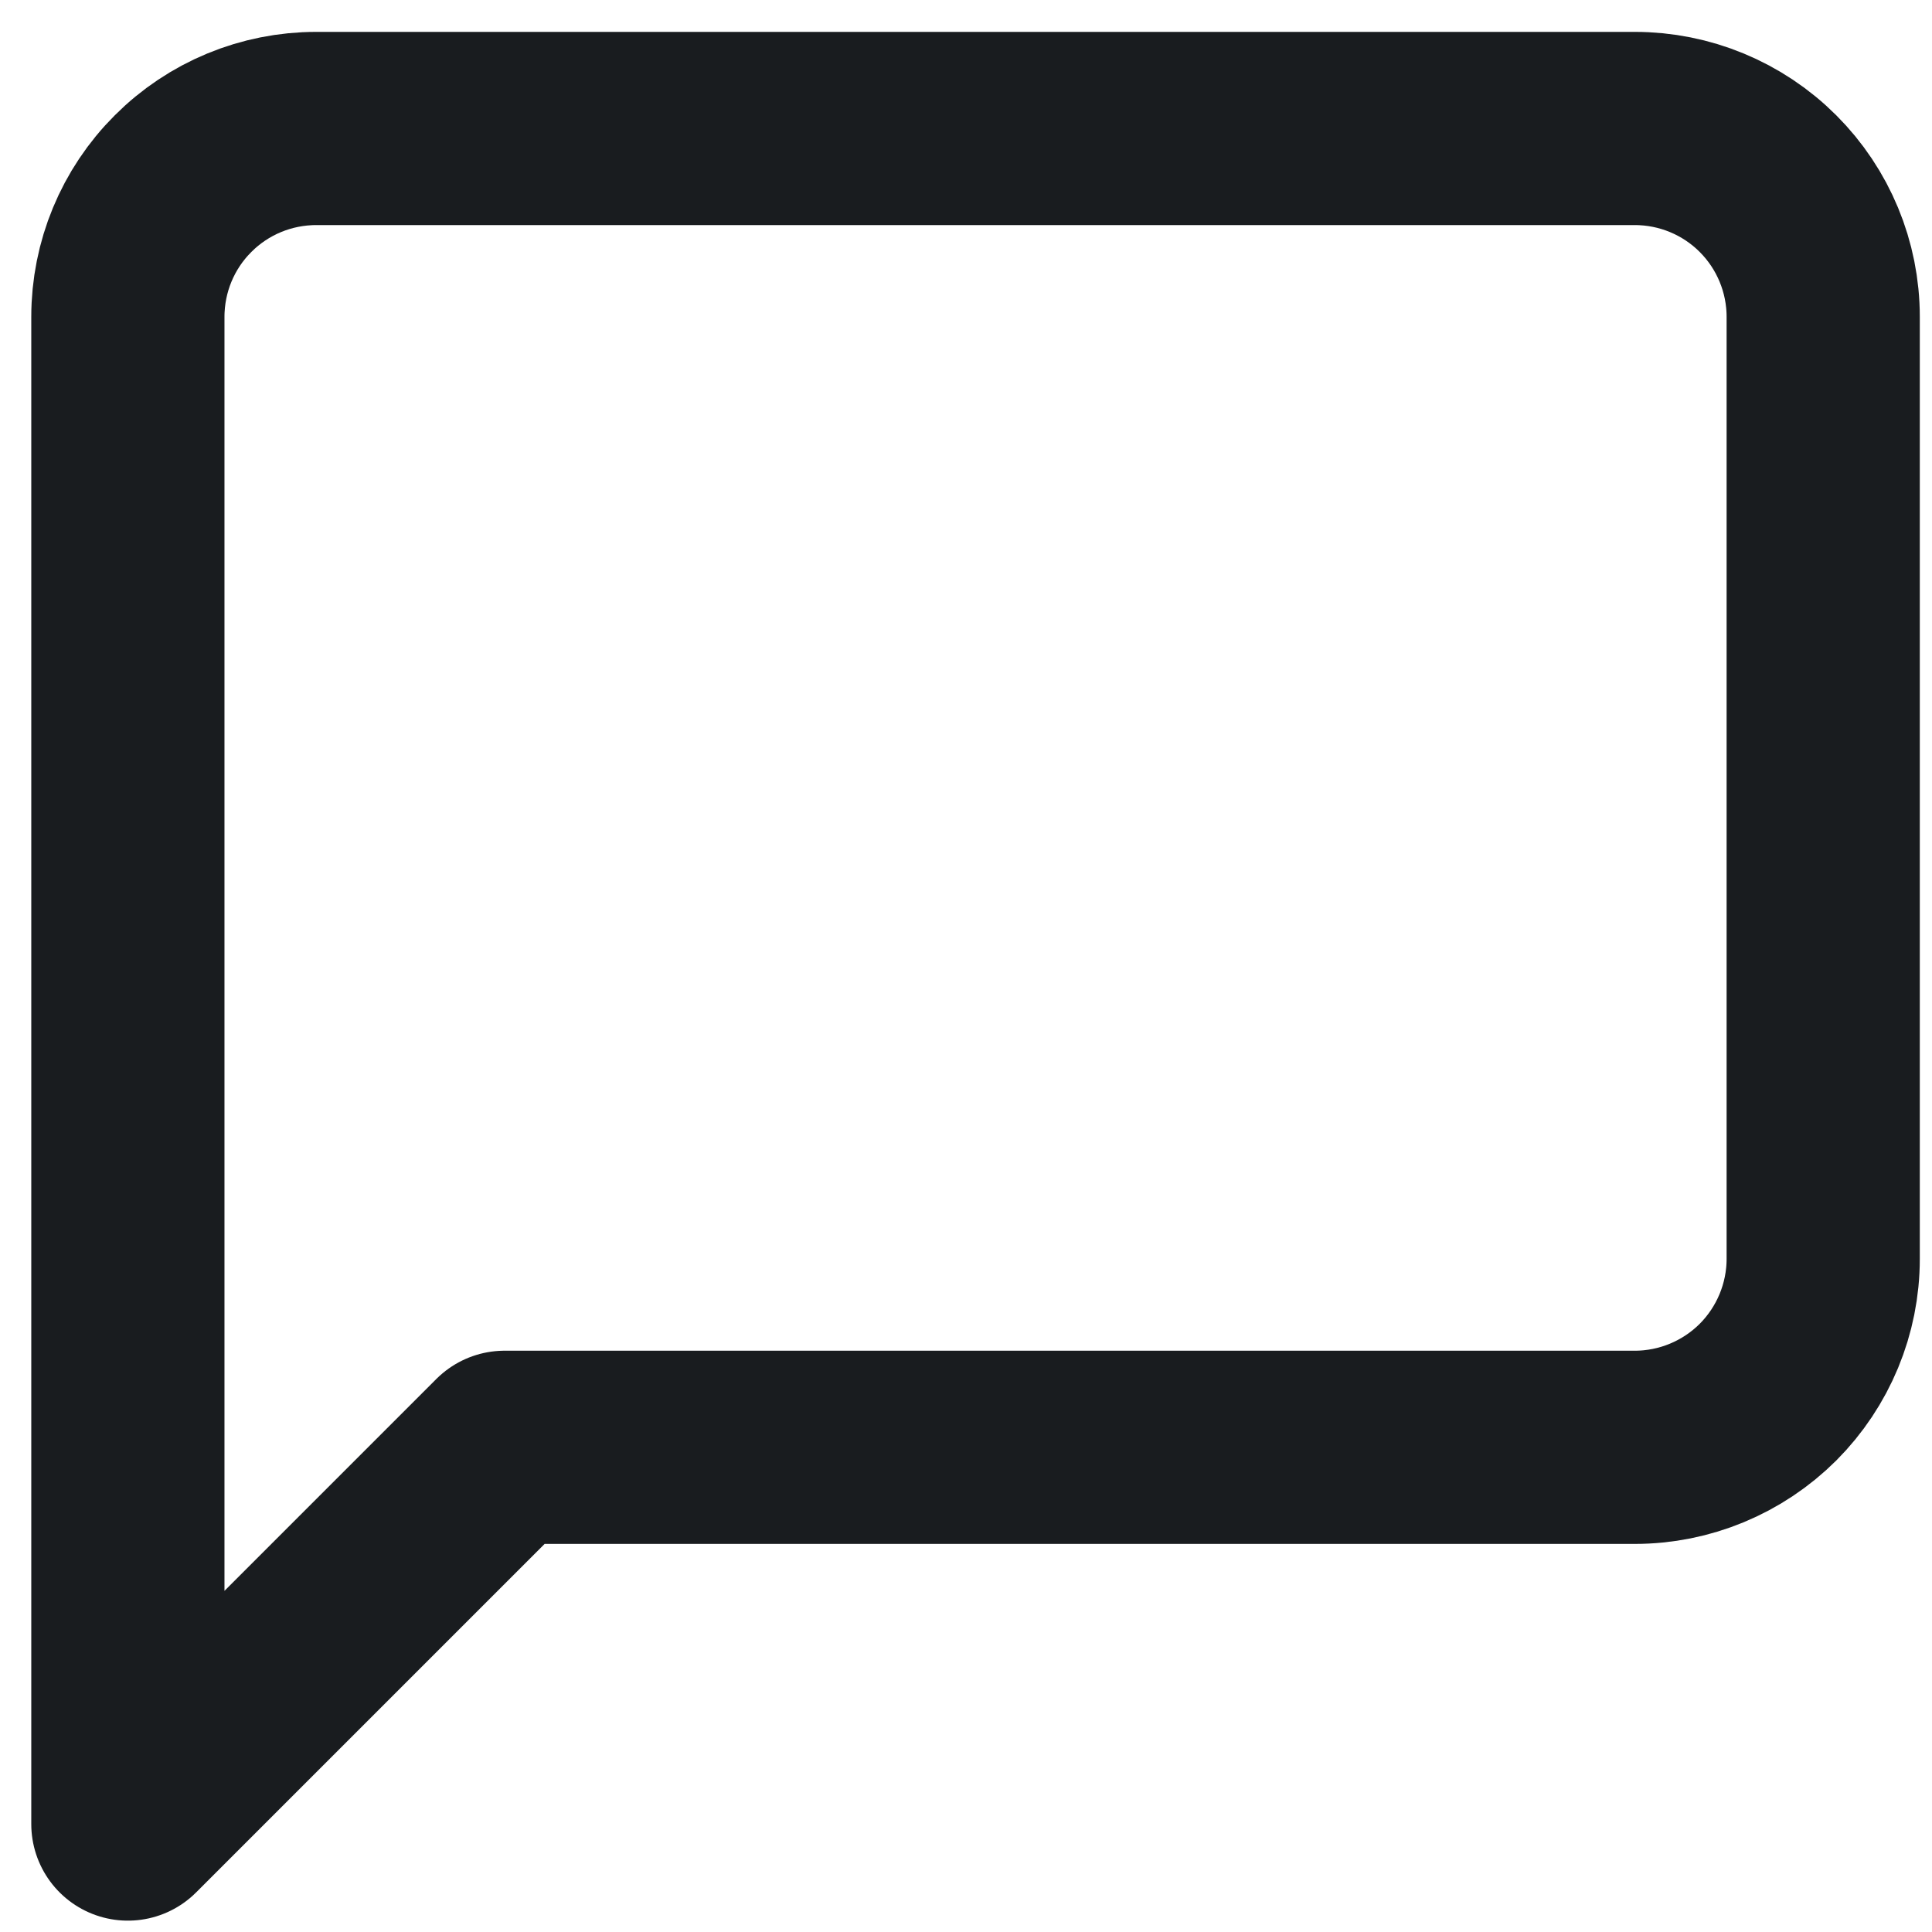 <svg width="16" height="16" viewBox="0 0 16 16" fill="none" xmlns="http://www.w3.org/2000/svg">
<path d="M15.099 10.425C15.099 10.839 14.934 11.236 14.642 11.529C14.349 11.821 13.952 11.986 13.539 11.986H4.179L1.059 15.106V2.624C1.059 2.21 1.223 1.813 1.516 1.521C1.808 1.228 2.205 1.064 2.619 1.064H13.539C13.952 1.064 14.349 1.228 14.642 1.521C14.934 1.813 15.099 2.21 15.099 2.624V10.425Z" stroke="#191C1F" stroke-width="1.6" stroke-linecap="round" stroke-linejoin="round"/>
</svg>
